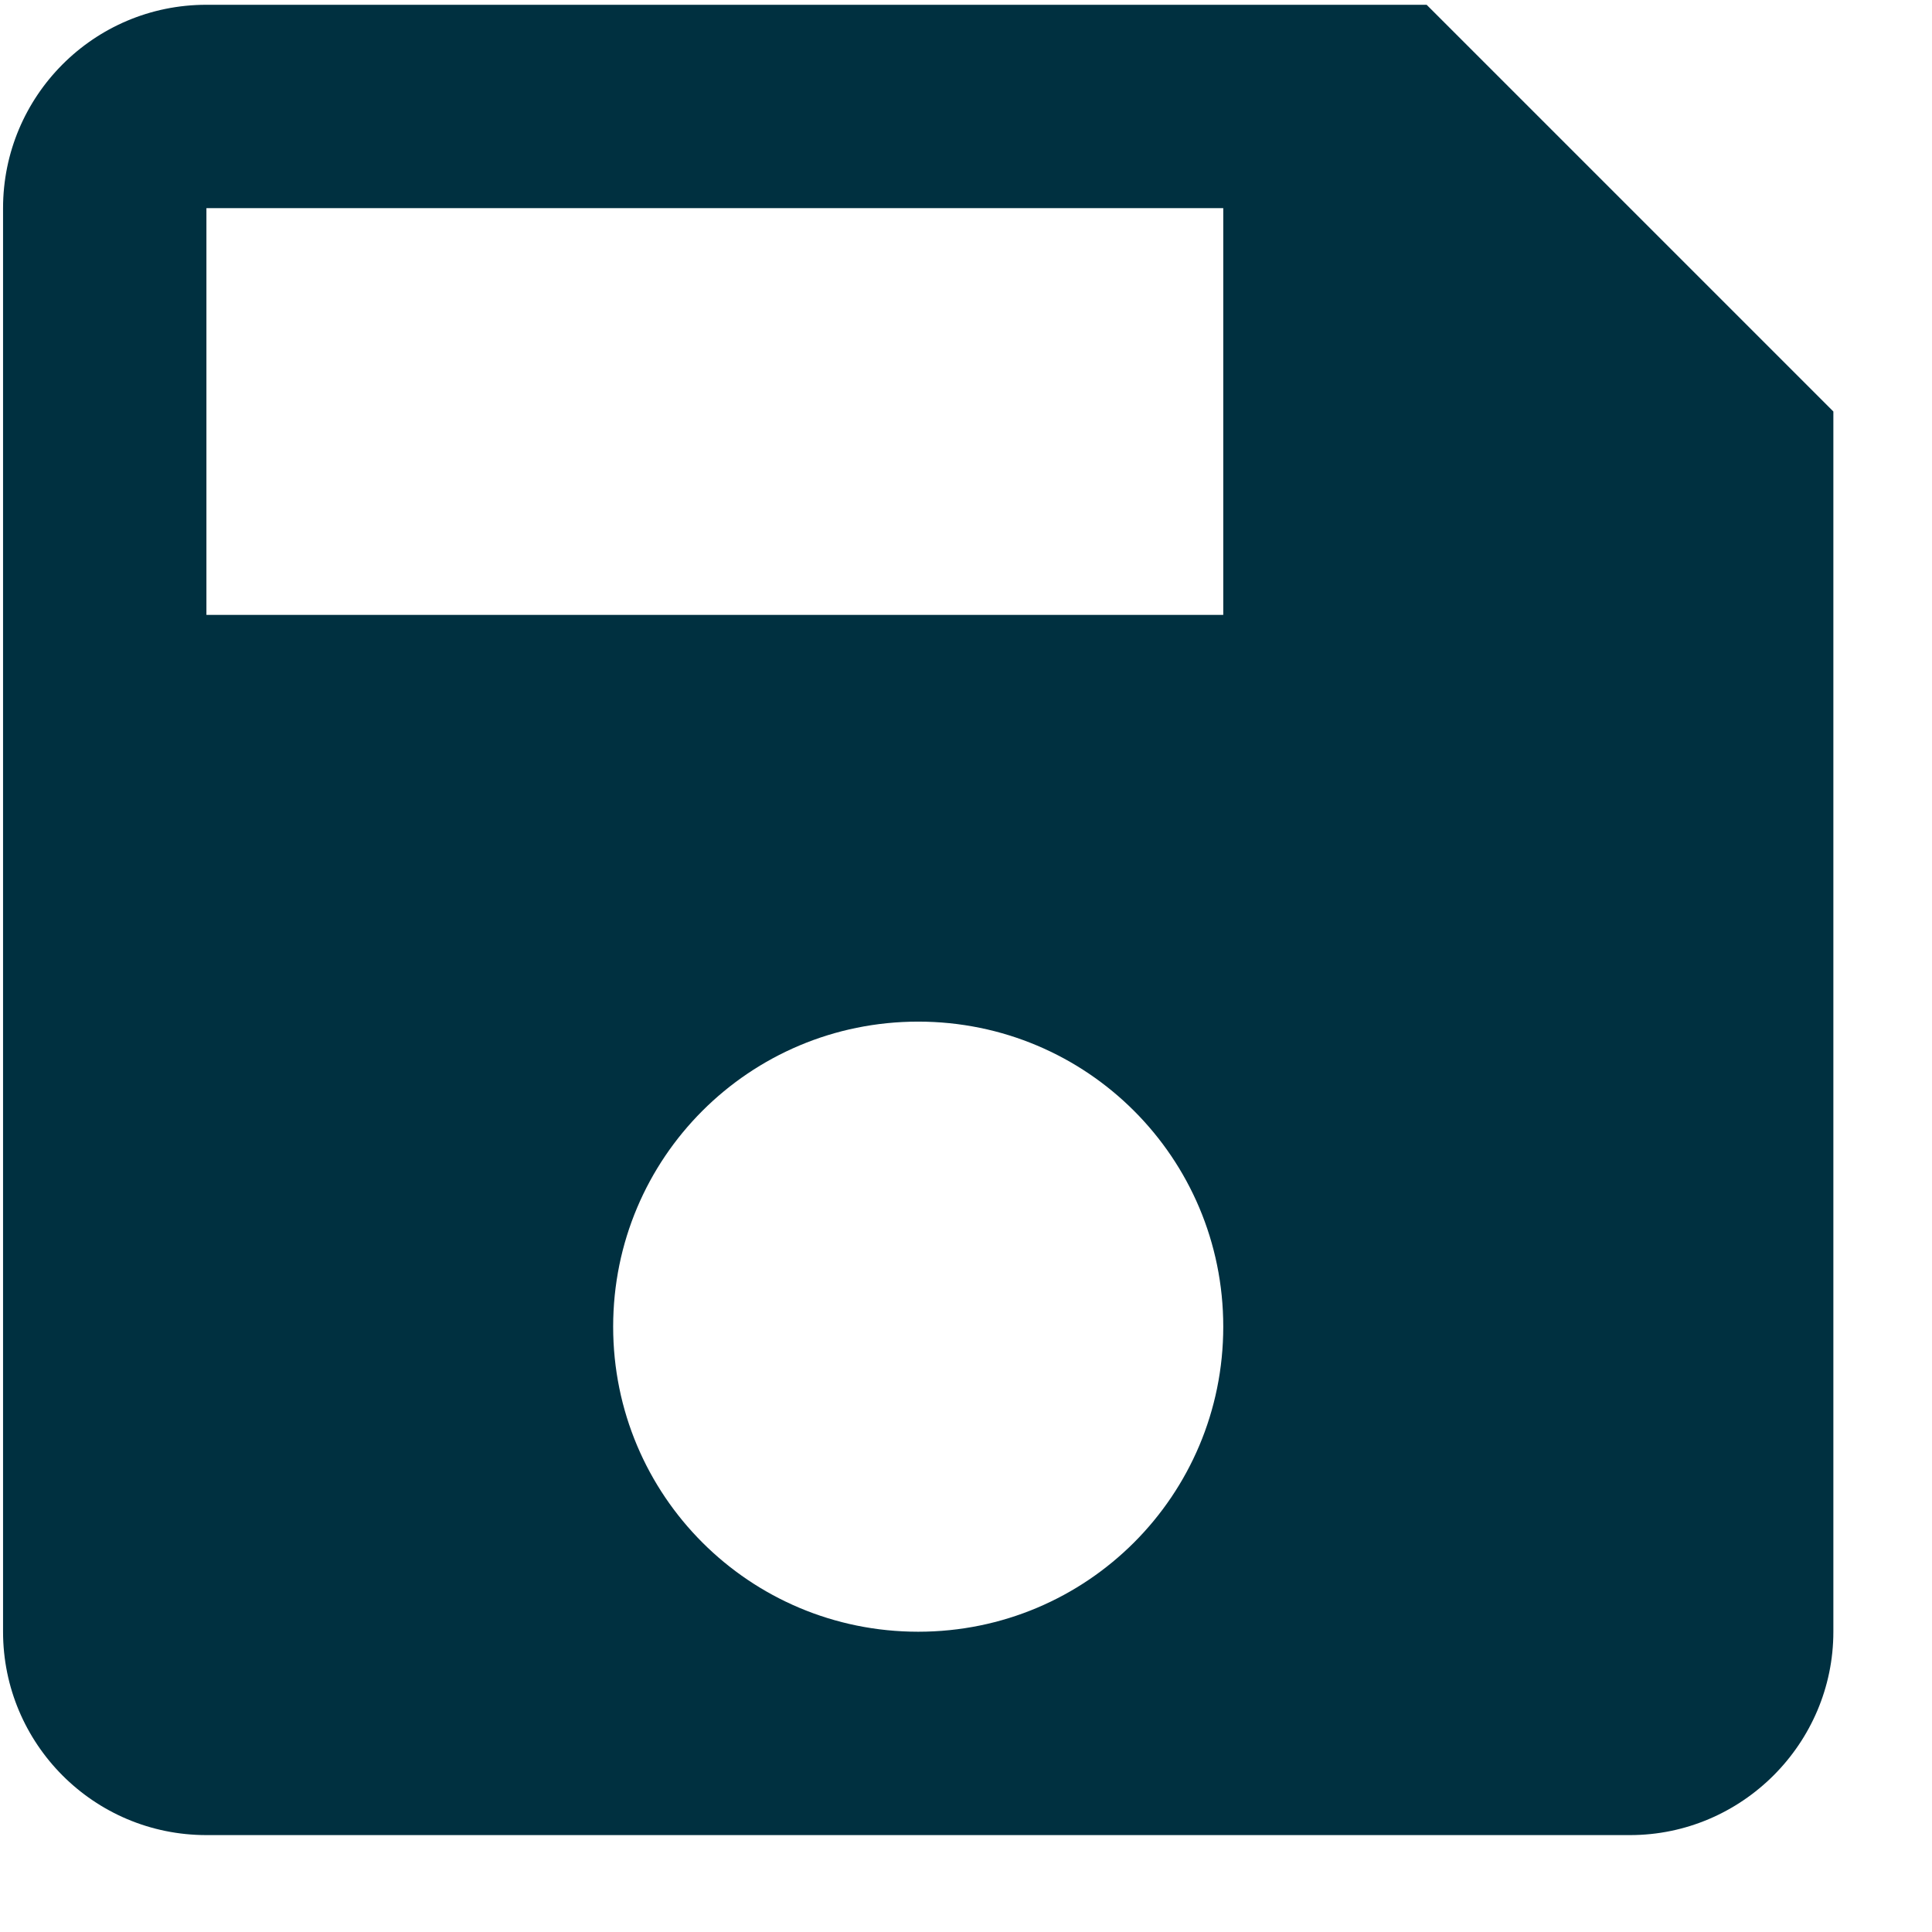 <svg width="19" height="19" viewBox="0 0 19 19" fill="none" xmlns="http://www.w3.org/2000/svg">
<path d="M14.03 0.047H2.03C0.92 0.047 0.03 0.947 0.03 2.047V16.047C0.03 17.147 0.92 18.047 2.03 18.047H16.03C17.13 18.047 18.03 17.147 18.03 16.047V4.047L14.03 0.047ZM9.03 16.047C7.37 16.047 6.03 14.707 6.03 13.047C6.03 11.387 7.37 10.047 9.03 10.047C10.69 10.047 12.03 11.387 12.03 13.047C12.03 14.707 10.69 16.047 9.03 16.047ZM12.03 6.047H2.03V2.047H12.03V6.047Z" fill="#003040"/>
</svg>
